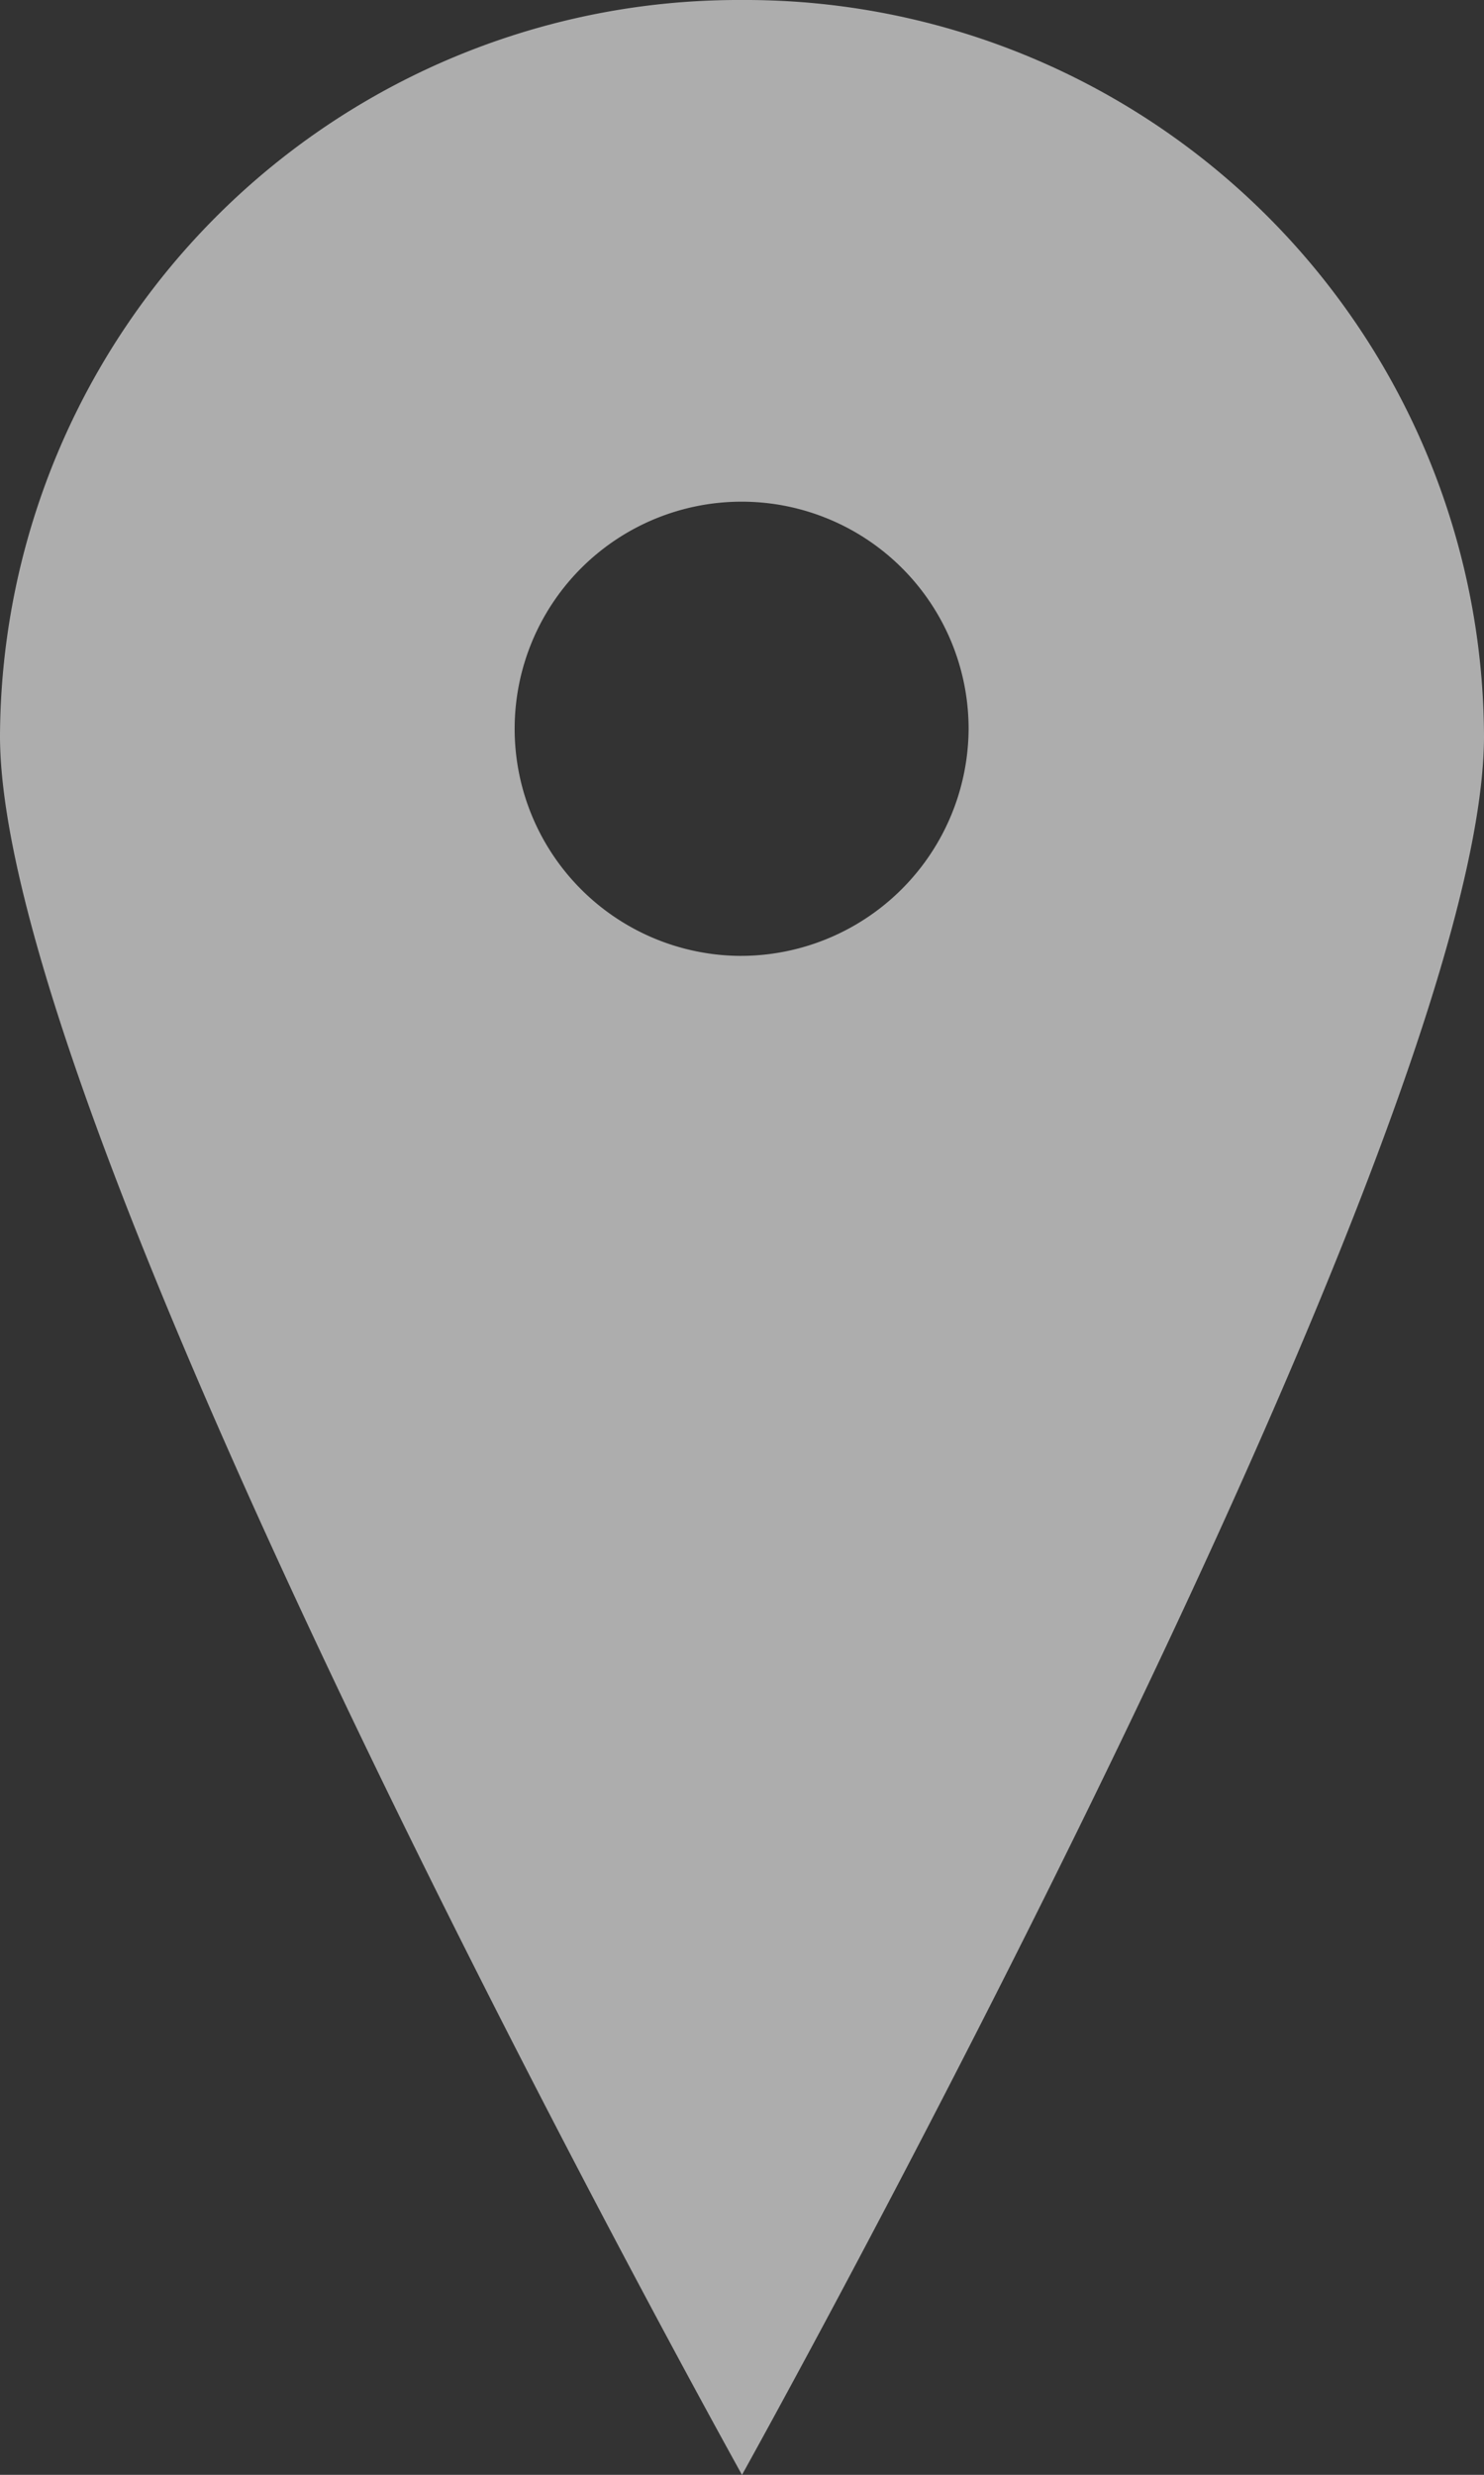 <svg xmlns="http://www.w3.org/2000/svg" width="20" height="33.334" viewBox="0 0 20 33.334"><rect x="0" y="0" width="20" height="33.334" fill="#333333" stroke="none"/><defs><style>.a{fill:rgba(255,255,255,0.6);}</style></defs><path class="a" d="M17.2,0a9.956,9.956,0,0,0-10,9.911c0,5.474,10,23.423,10,23.423s10-17.949,10-23.423A9.956,9.956,0,0,0,17.2,0Zm-.033,12.875a3.059,3.059,0,1,1,3.087-3.059A3.073,3.073,0,0,1,17.167,12.875Z" transform="translate(-7.2)"/></svg>